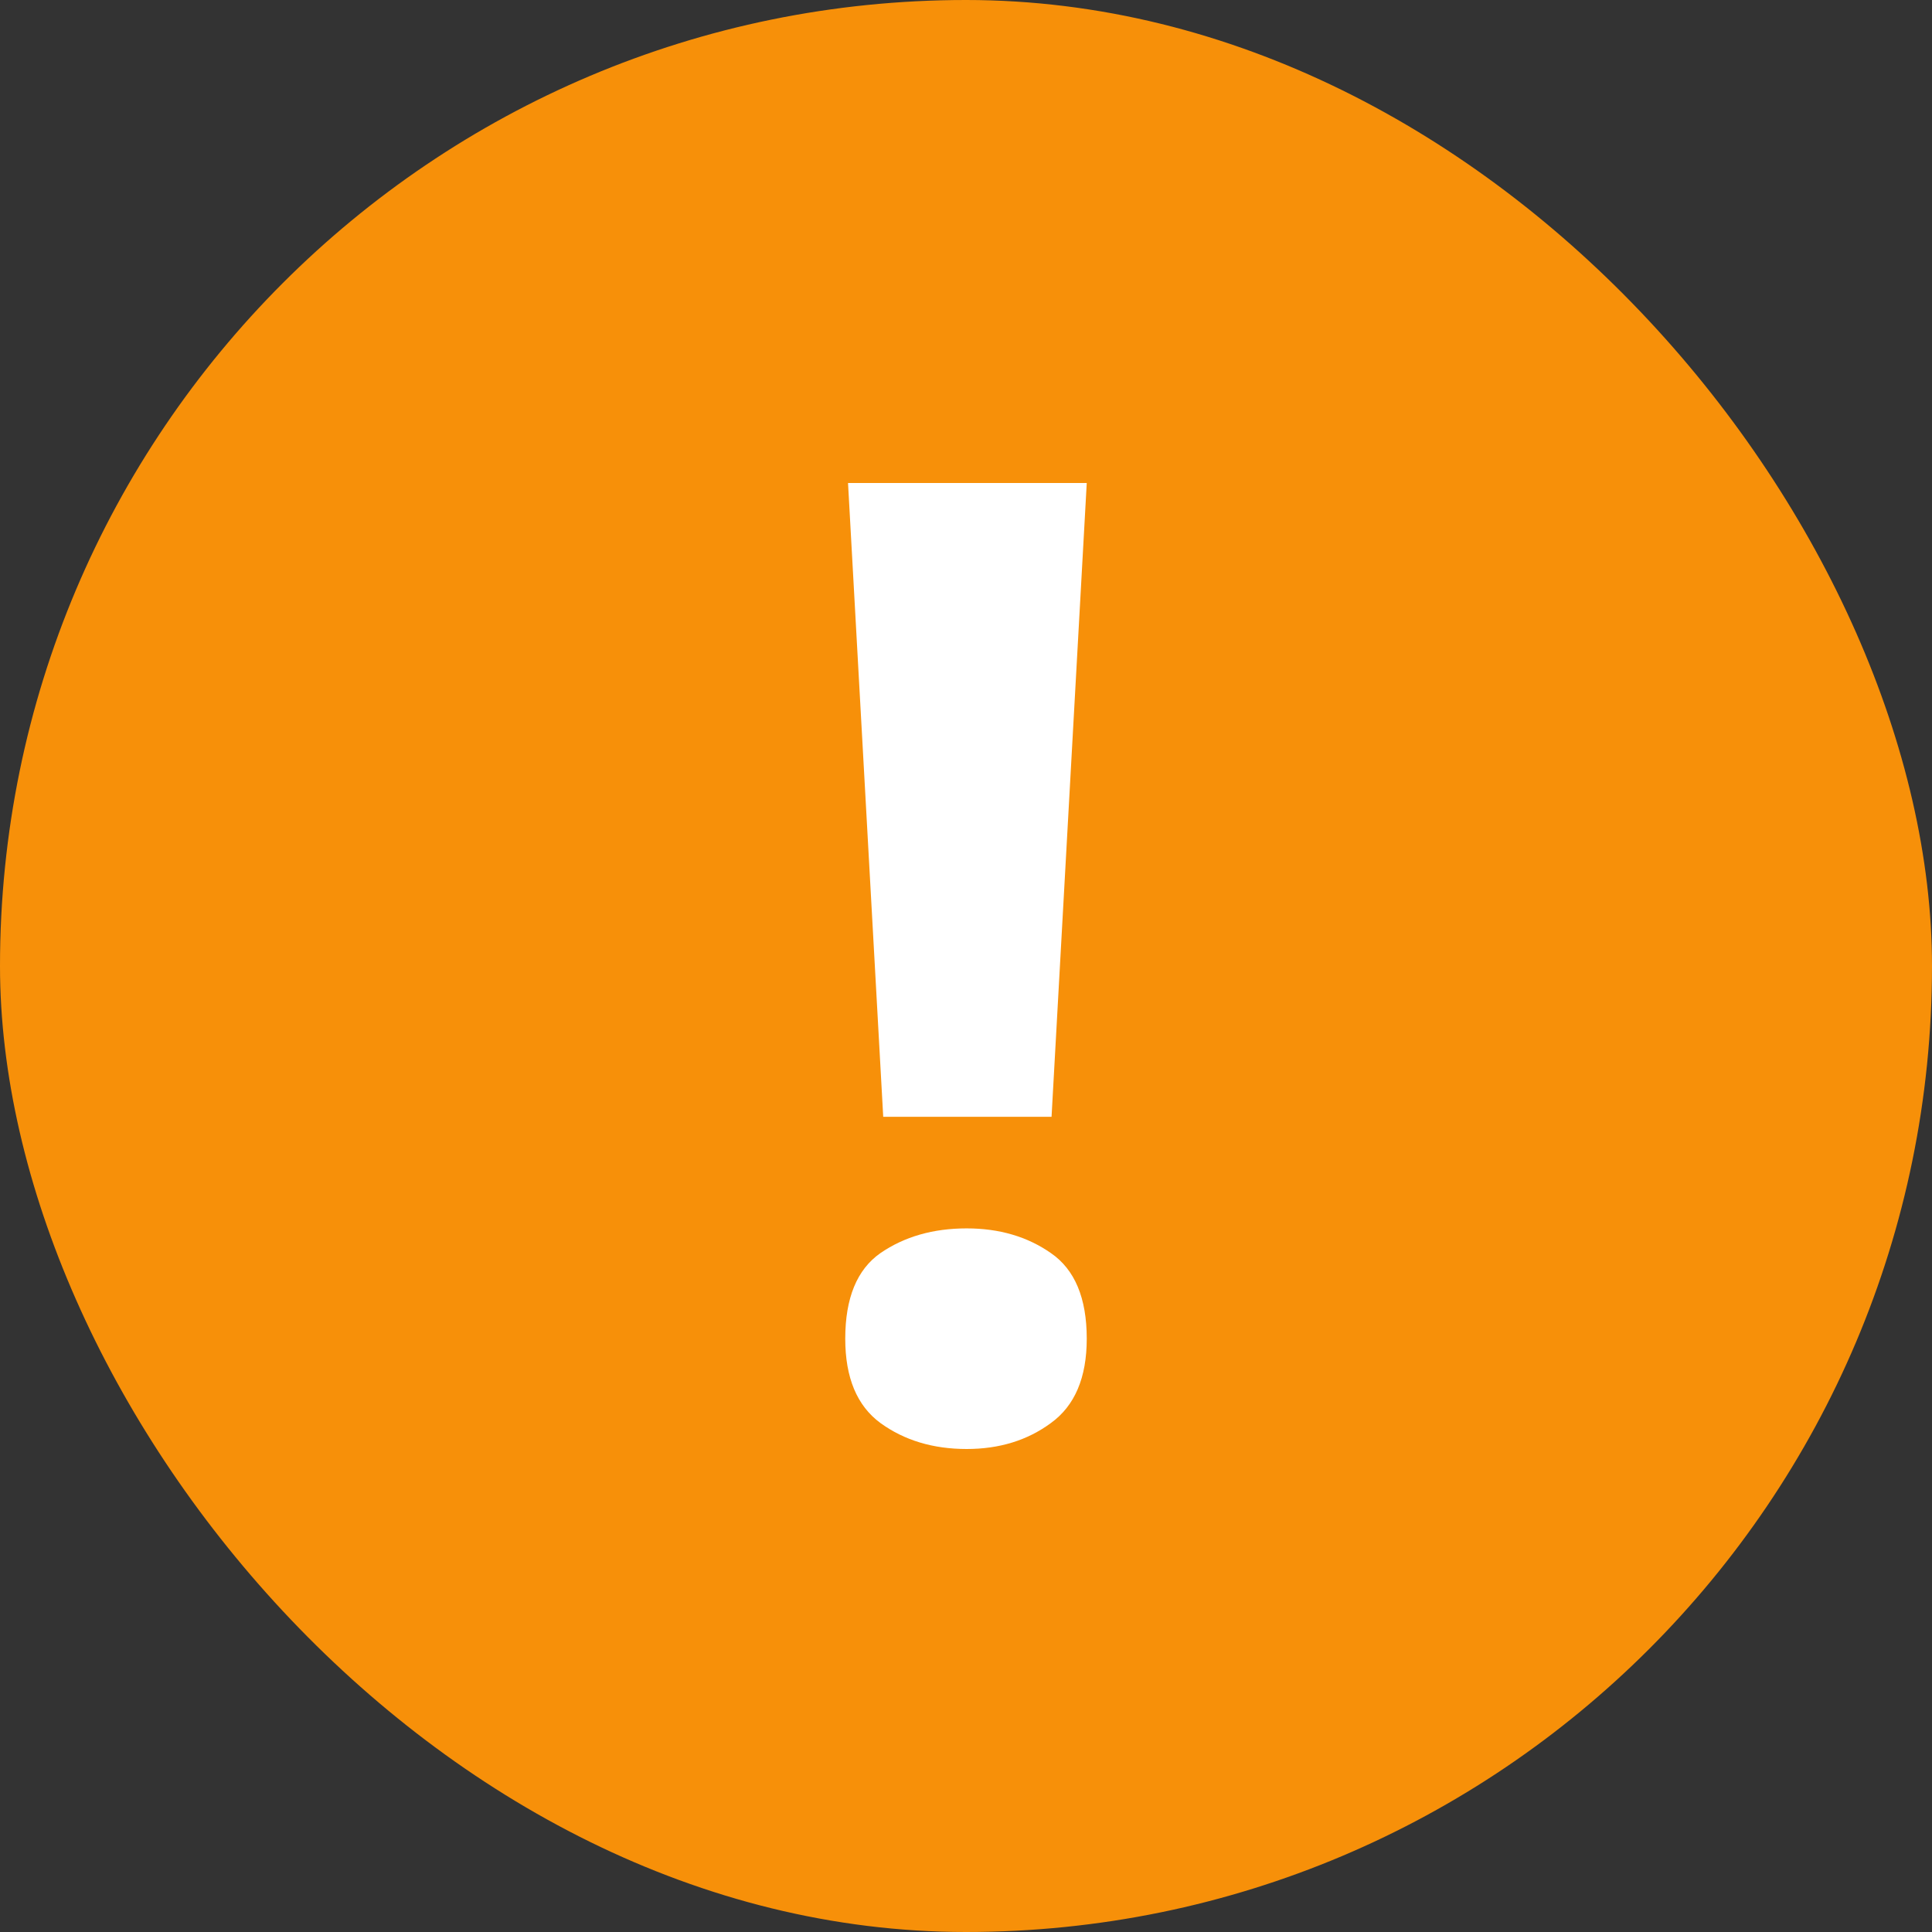<svg width="32" height="32" viewBox="0 0 32 32" fill="none" xmlns="http://www.w3.org/2000/svg">
<rect x="0" y="0" width="32" height="32" fill="#333333" stroke="none"/>
<g id="icon_Warning">
<rect id="Rectangle 28" width="32" height="32" rx="16" fill="#F79009"/>
<path id="!" d="M17.417 18.498H14.629L14.046 8H18L17.417 18.498ZM14 22.173C14 21.5 14.194 21.027 14.583 20.755C14.979 20.483 15.455 20.346 16.011 20.346C16.552 20.346 17.017 20.483 17.406 20.755C17.802 21.027 18 21.5 18 22.173C18 22.818 17.802 23.284 17.406 23.57C17.017 23.857 16.552 24 16.011 24C15.455 24 14.979 23.857 14.583 23.57C14.194 23.284 14 22.818 14 22.173Z" fill="white"/>
</g>
</svg>
